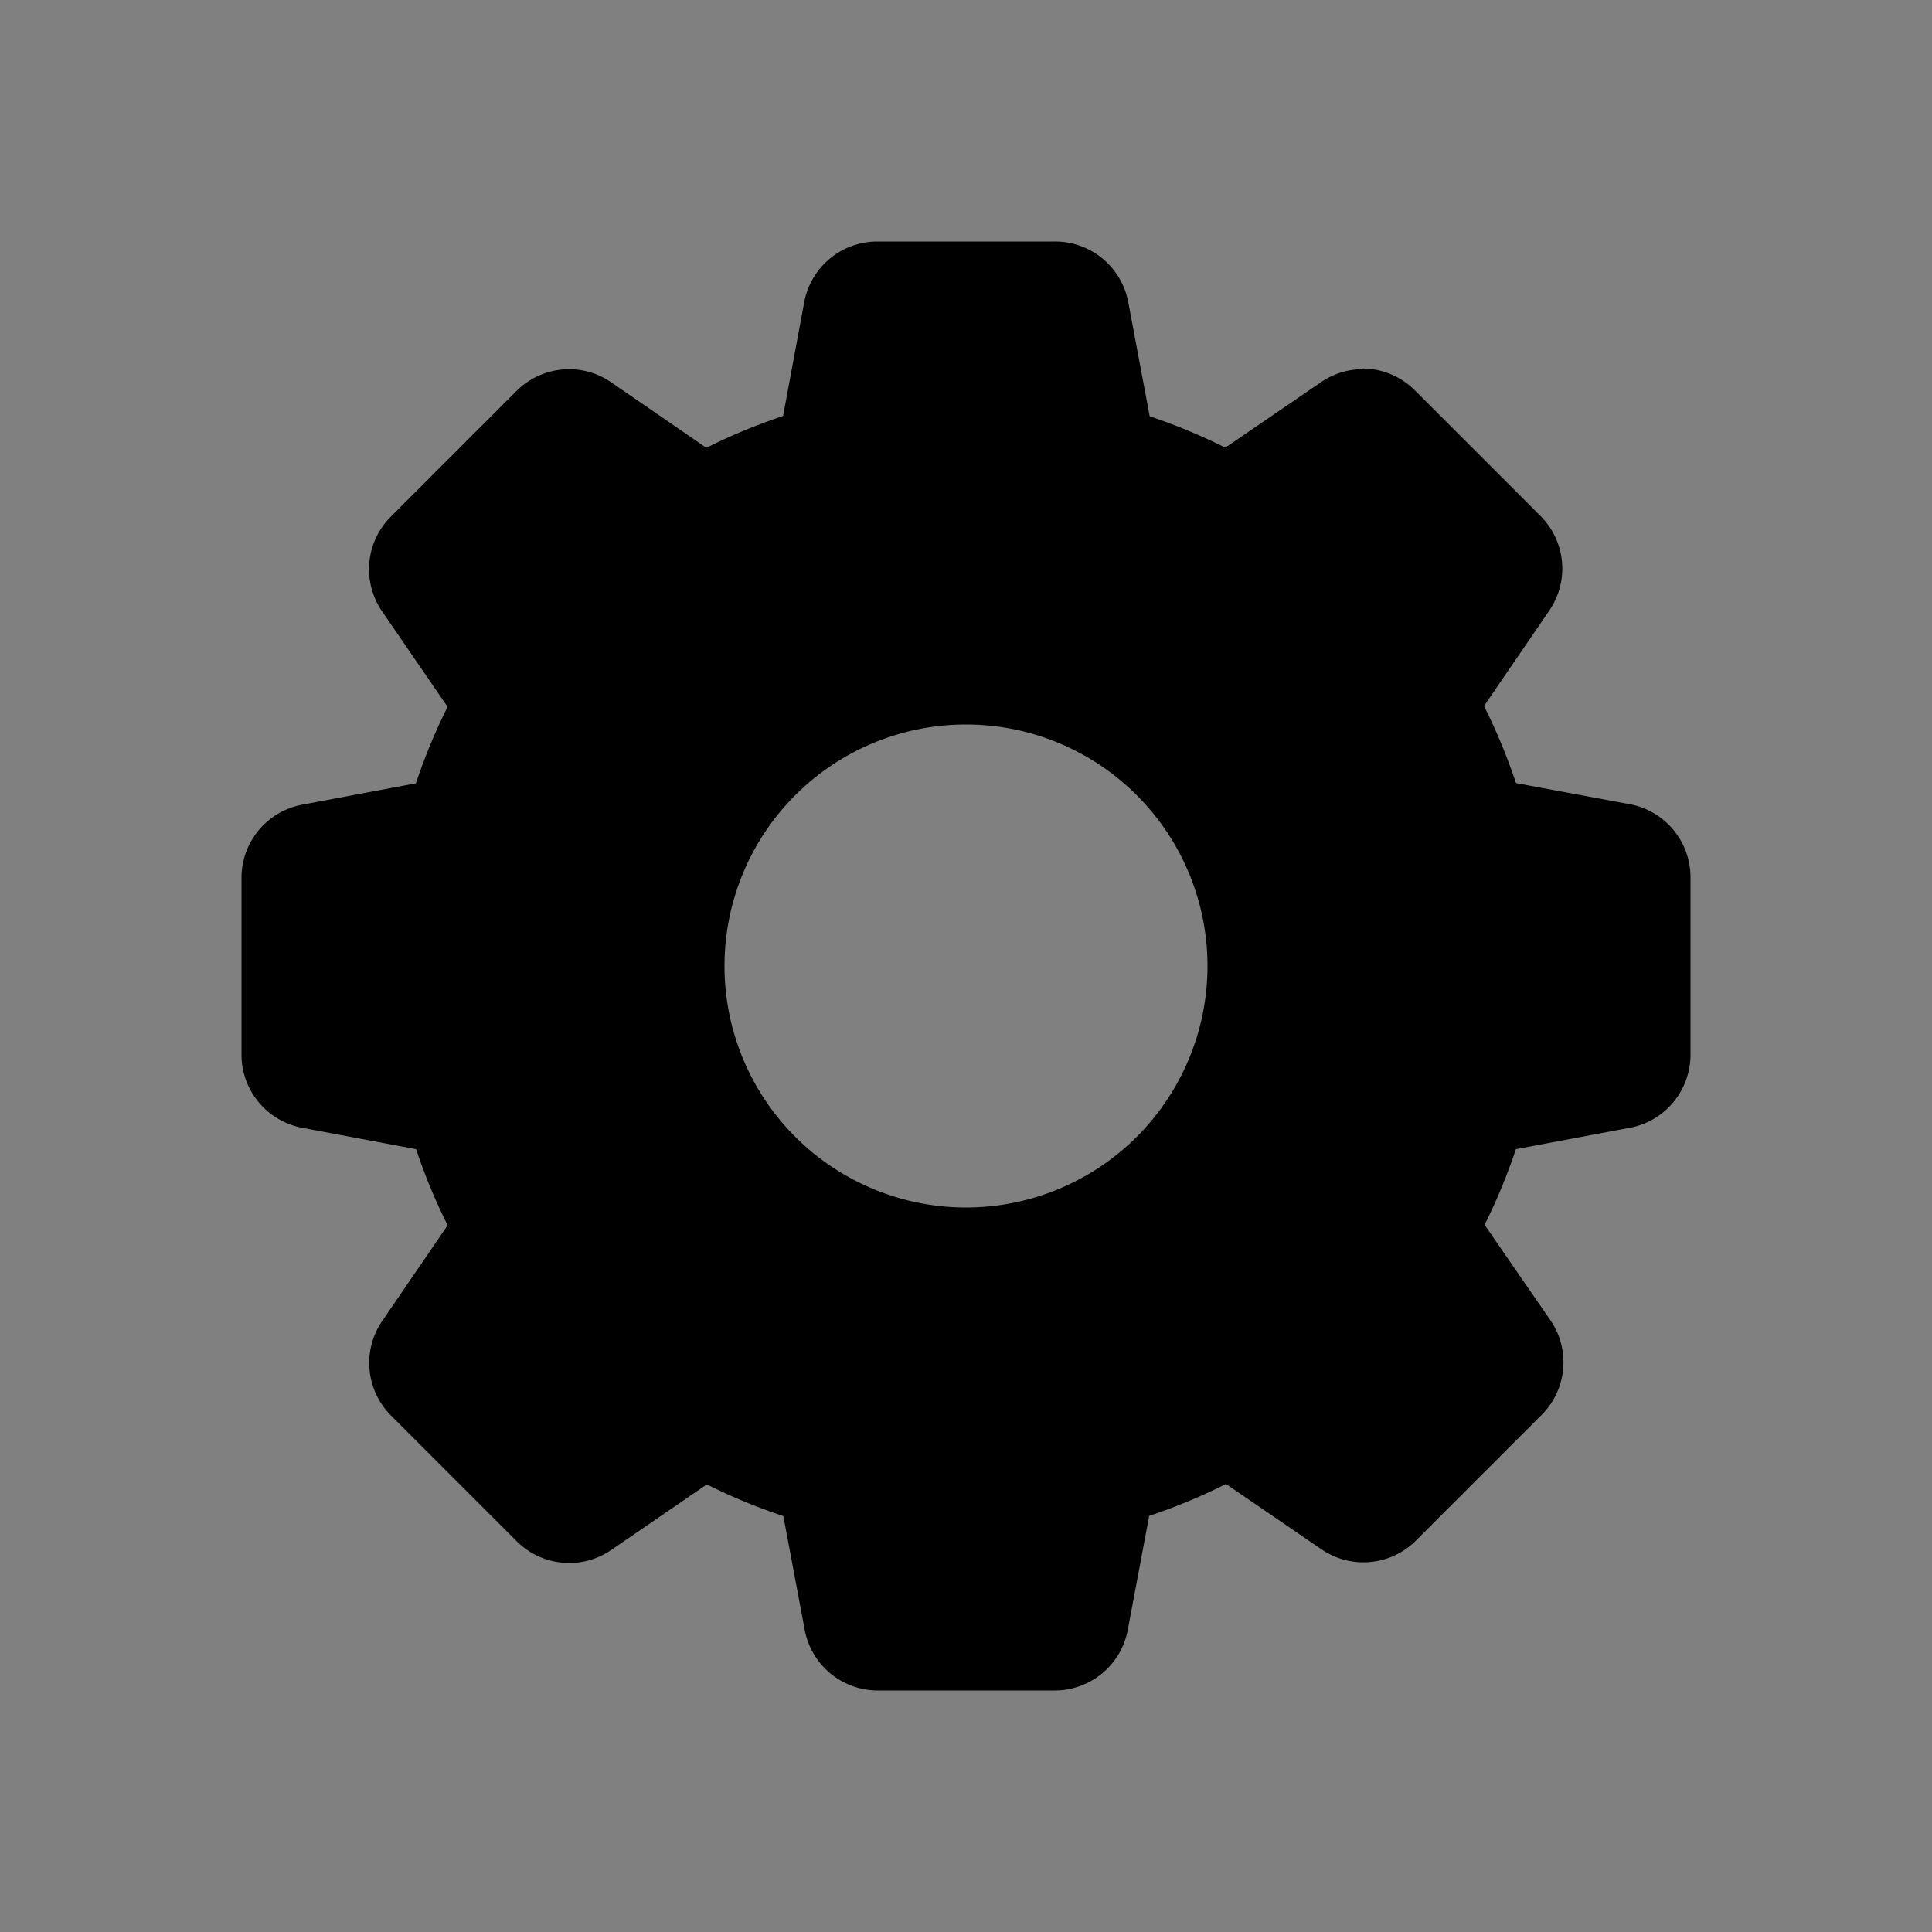 <svg id="Слой_1" data-name="Слой 1" xmlns="http://www.w3.org/2000/svg" viewBox="0 0 200 200"><rect x="0" y="0" width="200" height="200" fill="#808080" stroke="none"/><defs><style>.cls-1{fill:#fff;}</style></defs><title>icon_settings</title><path d="M100,75a25,25,0,1,1-25,25,25,25,0,0,1,25-25m0-35a60,60,0,1,0,60,60,60,60,0,0,0-60-60Z"/><polygon class="cls-1" points="98.33 45.83 98.95 42.5 101.05 42.5 101.67 45.83 98.33 45.83"/><path d="M109.18,25H90.82a7.7,7.7,0,0,0-7.57,6.29L79,54.2a7.71,7.71,0,0,0,7.58,9.13h26.94a7.71,7.71,0,0,0,7.58-9.13l-4.3-22.91A7.7,7.7,0,0,0,109.18,25Z"/><polygon class="cls-1" points="98.95 157.5 98.33 154.17 101.67 154.17 101.05 157.5 98.95 157.5"/><path d="M113.47,136.67H86.53A7.71,7.71,0,0,0,79,145.8l4.3,22.91A7.7,7.7,0,0,0,90.82,175h18.36a7.7,7.7,0,0,0,7.57-6.29l4.3-22.91a7.71,7.71,0,0,0-7.58-9.13Z"/><polygon class="cls-1" points="154.17 98.33 157.5 98.95 157.5 101.05 154.17 101.67 154.17 98.33"/><path d="M144.36,78.82a7.7,7.7,0,0,0-7.69,7.71v26.94a7.7,7.7,0,0,0,7.69,7.71,8,8,0,0,0,1.44-.13l22.91-4.3a7.7,7.7,0,0,0,6.29-7.57V90.82a7.7,7.7,0,0,0-6.29-7.57L145.8,79a8,8,0,0,0-1.44-.13Z"/><polygon class="cls-1" points="42.5 101.05 42.5 98.95 45.83 98.33 45.83 101.67 42.5 101.05"/><path d="M55.64,78.82A8,8,0,0,0,54.2,79l-22.91,4.3A7.7,7.7,0,0,0,25,90.82v18.36a7.7,7.7,0,0,0,6.29,7.57l22.91,4.3a8,8,0,0,0,1.44.13,7.7,7.7,0,0,0,7.69-7.71V86.53a7.7,7.7,0,0,0-7.69-7.71Z"/><polygon class="cls-1" points="58.6 60.08 60.08 58.6 62.88 60.52 60.52 62.88 58.6 60.08"/><path d="M58.91,38.22a7.69,7.69,0,0,0-5.45,2.26l-13,13a7.7,7.7,0,0,0-.91,9.8L52.73,82.5a7.71,7.71,0,0,0,11.82,1.1l19-19a7.72,7.72,0,0,0-1.1-11.82L63.26,39.57a7.64,7.64,0,0,0-4.35-1.35Z"/><polygon class="cls-1" points="137.12 139.49 139.49 137.12 141.4 139.92 139.92 141.4 137.12 139.49"/><path d="M140.9,114.14a7.67,7.67,0,0,0-5.45,2.26l-19,19a7.72,7.72,0,0,0,1.1,11.82l19.24,13.16a7.69,7.69,0,0,0,9.8-.91l13-13a7.7,7.7,0,0,0,.91-9.8L147.27,117.5a7.71,7.71,0,0,0-6.37-3.36Z"/><polygon class="cls-1" points="137.12 60.52 139.92 58.6 141.4 60.08 139.49 62.88 137.12 60.52"/><path d="M141.09,38.22a7.64,7.64,0,0,0-4.35,1.35L117.5,52.73a7.72,7.72,0,0,0-1.1,11.82l19,19a7.71,7.71,0,0,0,11.82-1.1l13.16-19.24a7.7,7.7,0,0,0-.91-9.8l-13-13a7.69,7.69,0,0,0-5.45-2.26Z"/><polygon class="cls-1" points="58.6 139.92 60.51 137.12 62.88 139.49 60.08 141.4 58.6 139.92"/><path d="M59.1,114.14a7.71,7.71,0,0,0-6.37,3.36L39.57,136.74a7.7,7.7,0,0,0,.91,9.8l13,13a7.69,7.69,0,0,0,9.8.91L82.5,147.27a7.72,7.72,0,0,0,1.1-11.82l-19-19a7.67,7.67,0,0,0-5.45-2.26Z"/></svg>